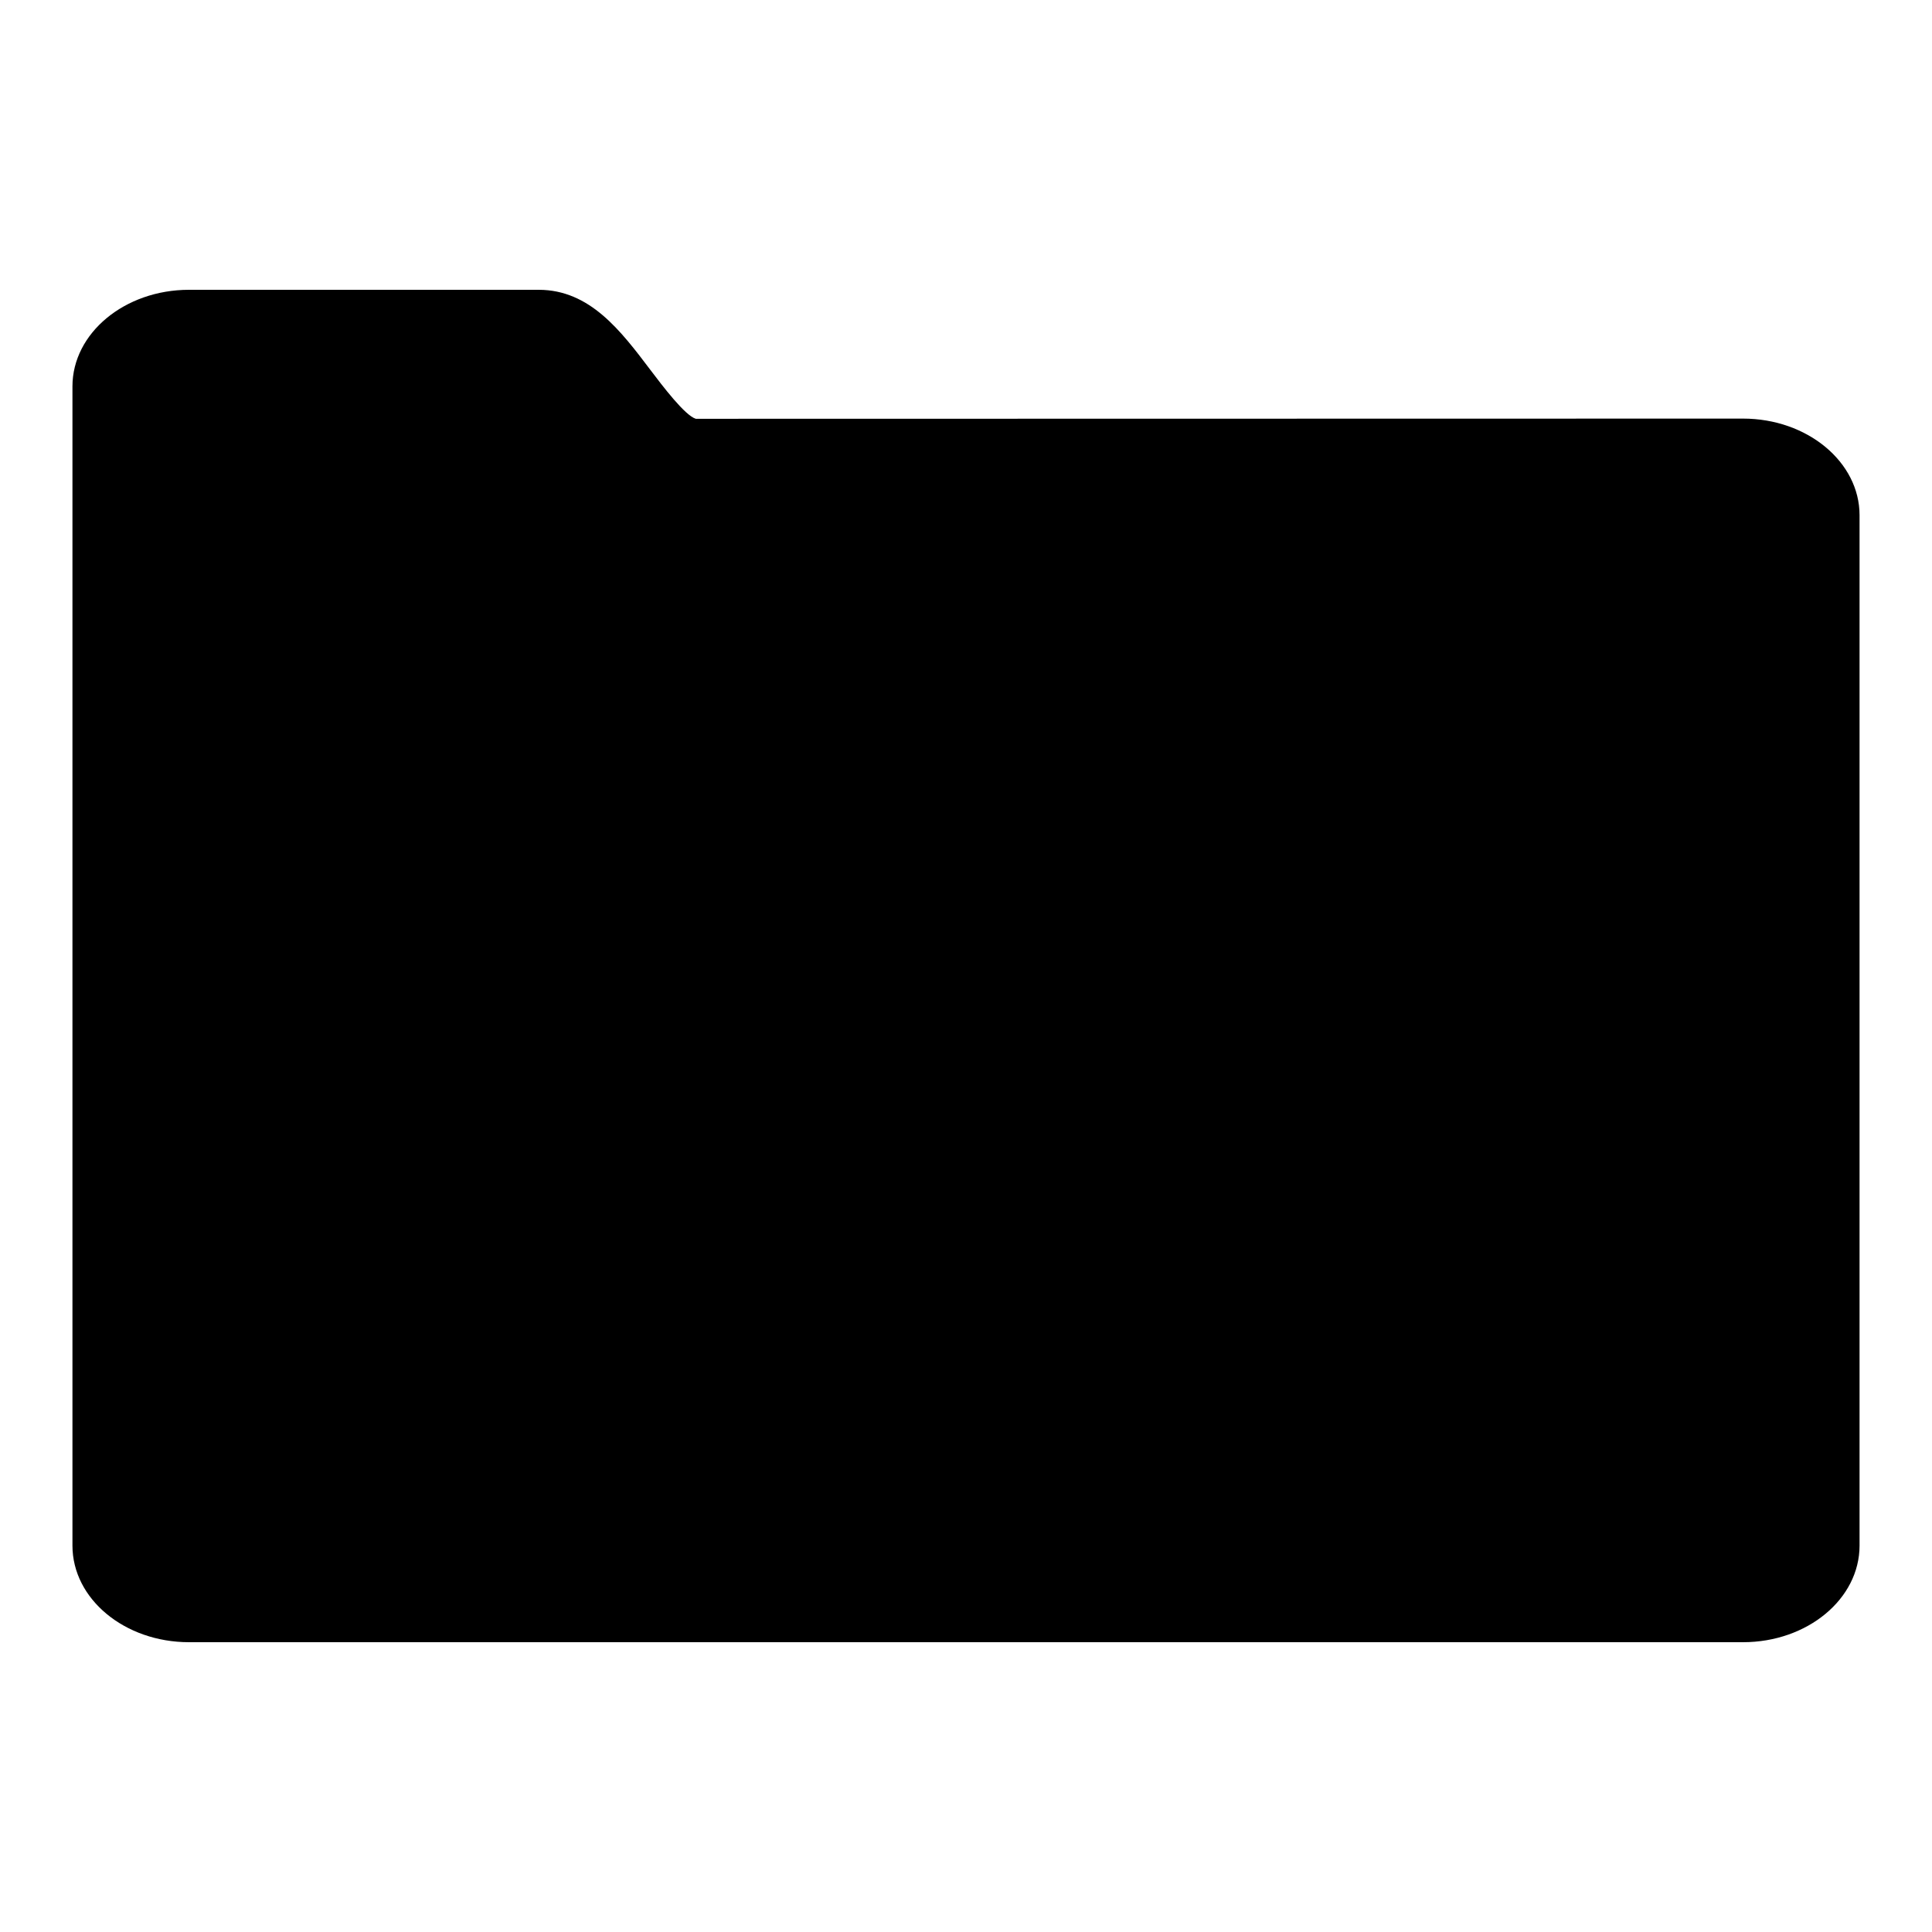 <svg width="40" height="40" viewBox="0 0 140 140" xmlns="http://www.w3.org/2000/svg">
    <path d="M13.696 21C9.039 21 5.25 24.141 5.25 28V42V49H134.75V42V37.333C134.75 33.474 130.961 30.333 126.304 30.333L50.42 30.347C49.635 30.111 48.01 27.968 47.137 26.815C44.978 23.959 42.74 21 39.033 21H13.696ZM8.065 46.667C6.511 46.667 5.25 47.712 5.25 49V112C5.25 115.866 9.031 119 13.696 119H126.304C130.969 119 134.75 115.866 134.75 112V49C134.75 47.712 133.489 46.667 131.935 46.667H8.065Z"/>
</svg>
